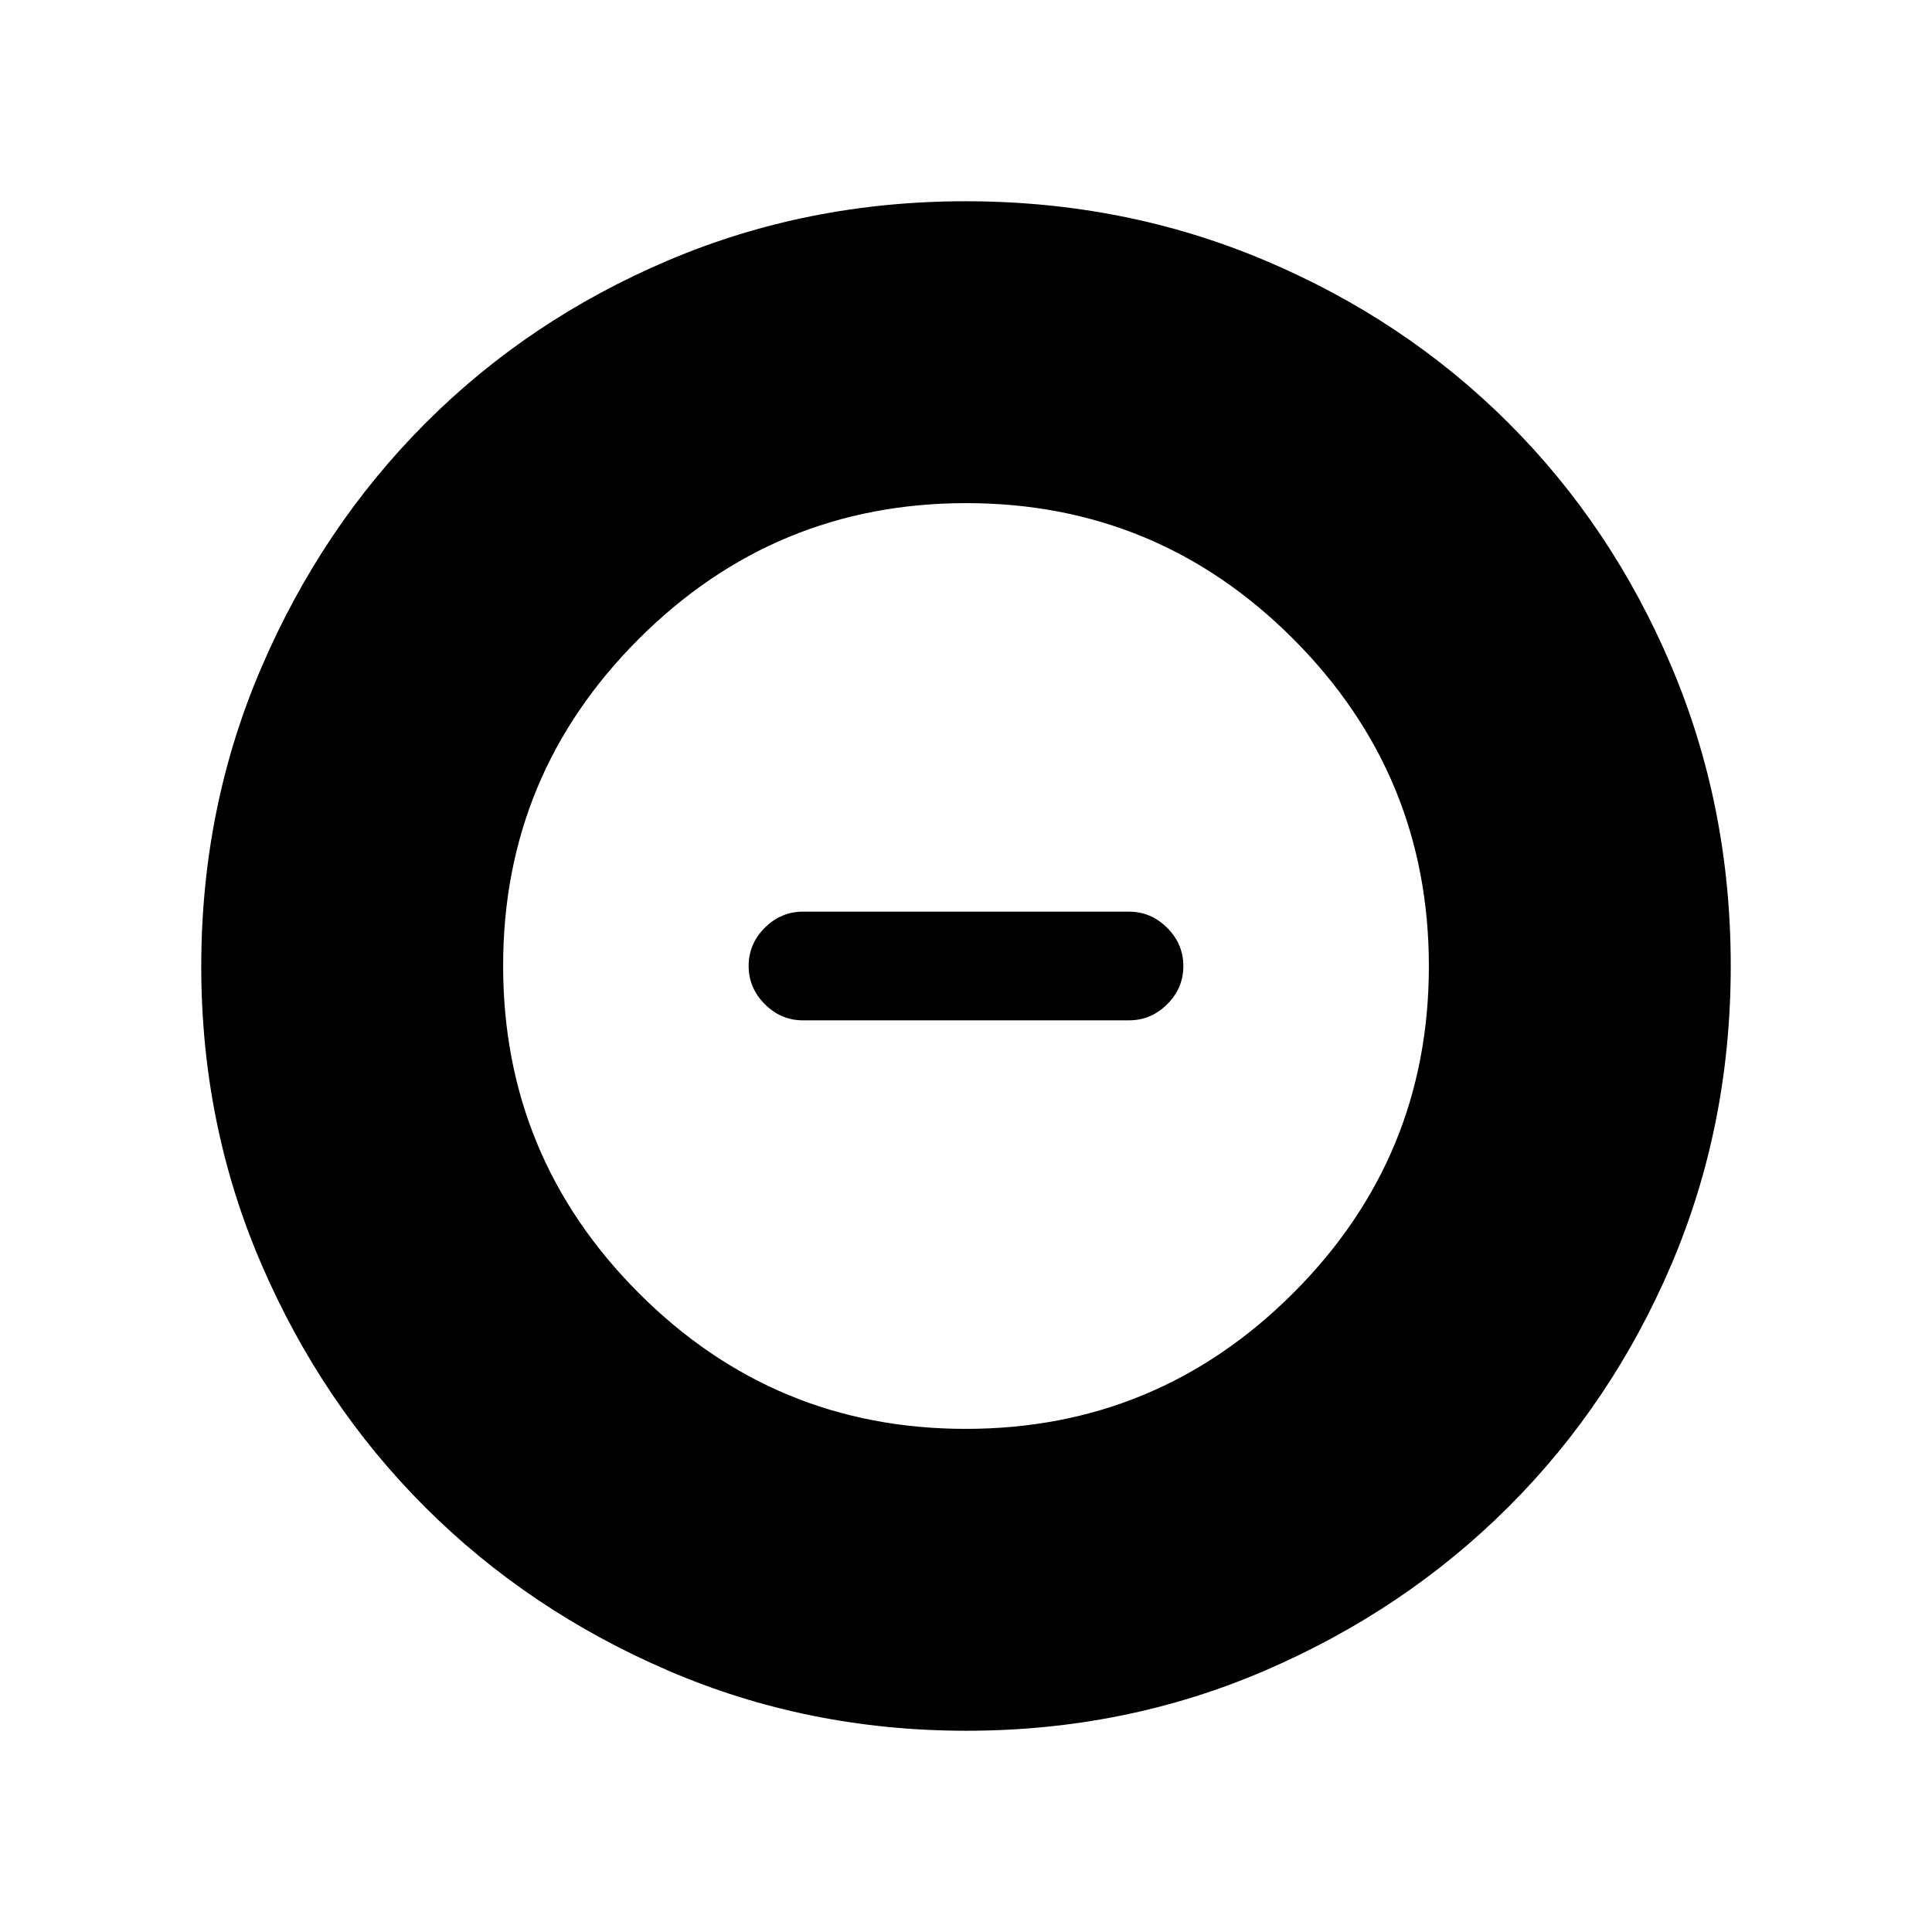 <svg xmlns="http://www.w3.org/2000/svg" height="24" viewBox="0 -960 960 960" width="24"><path d="M479.88-250q95.12 0 162.62-67.38t67.5-162.5q0-95.12-67.38-162.62T480.12-710Q385-710 317.5-642.62T250-480.12q0 95.12 67.38 162.62t162.5 67.5ZM399-453q-10.95 0-18.98-8.04-8.02-8.03-8.02-19 0-10.96 8.02-18.96 8.03-8 18.98-8h162q10.95 0 18.97 8.04 8.03 8.03 8.03 19 0 10.96-8.03 18.96-8.02 8-18.97 8H399Zm81.17 353q-78.81 0-148.21-29.91T211.23-211.1q-51.34-51.28-81.28-120.59Q100-401.01 100-479.83q0-79.07 29.97-148.69t81.35-121.13q51.38-51.5 120.59-80.92Q401.13-860 479.83-860q79.06 0 148.67 29.39 69.62 29.39 121.13 80.85 51.52 51.46 80.94 121.02Q860-559.18 860-480.09t-29.39 148.15q-29.39 69.06-80.84 120.49-51.44 51.44-120.98 81.45-69.55 30-148.62 30Z"/></svg>
